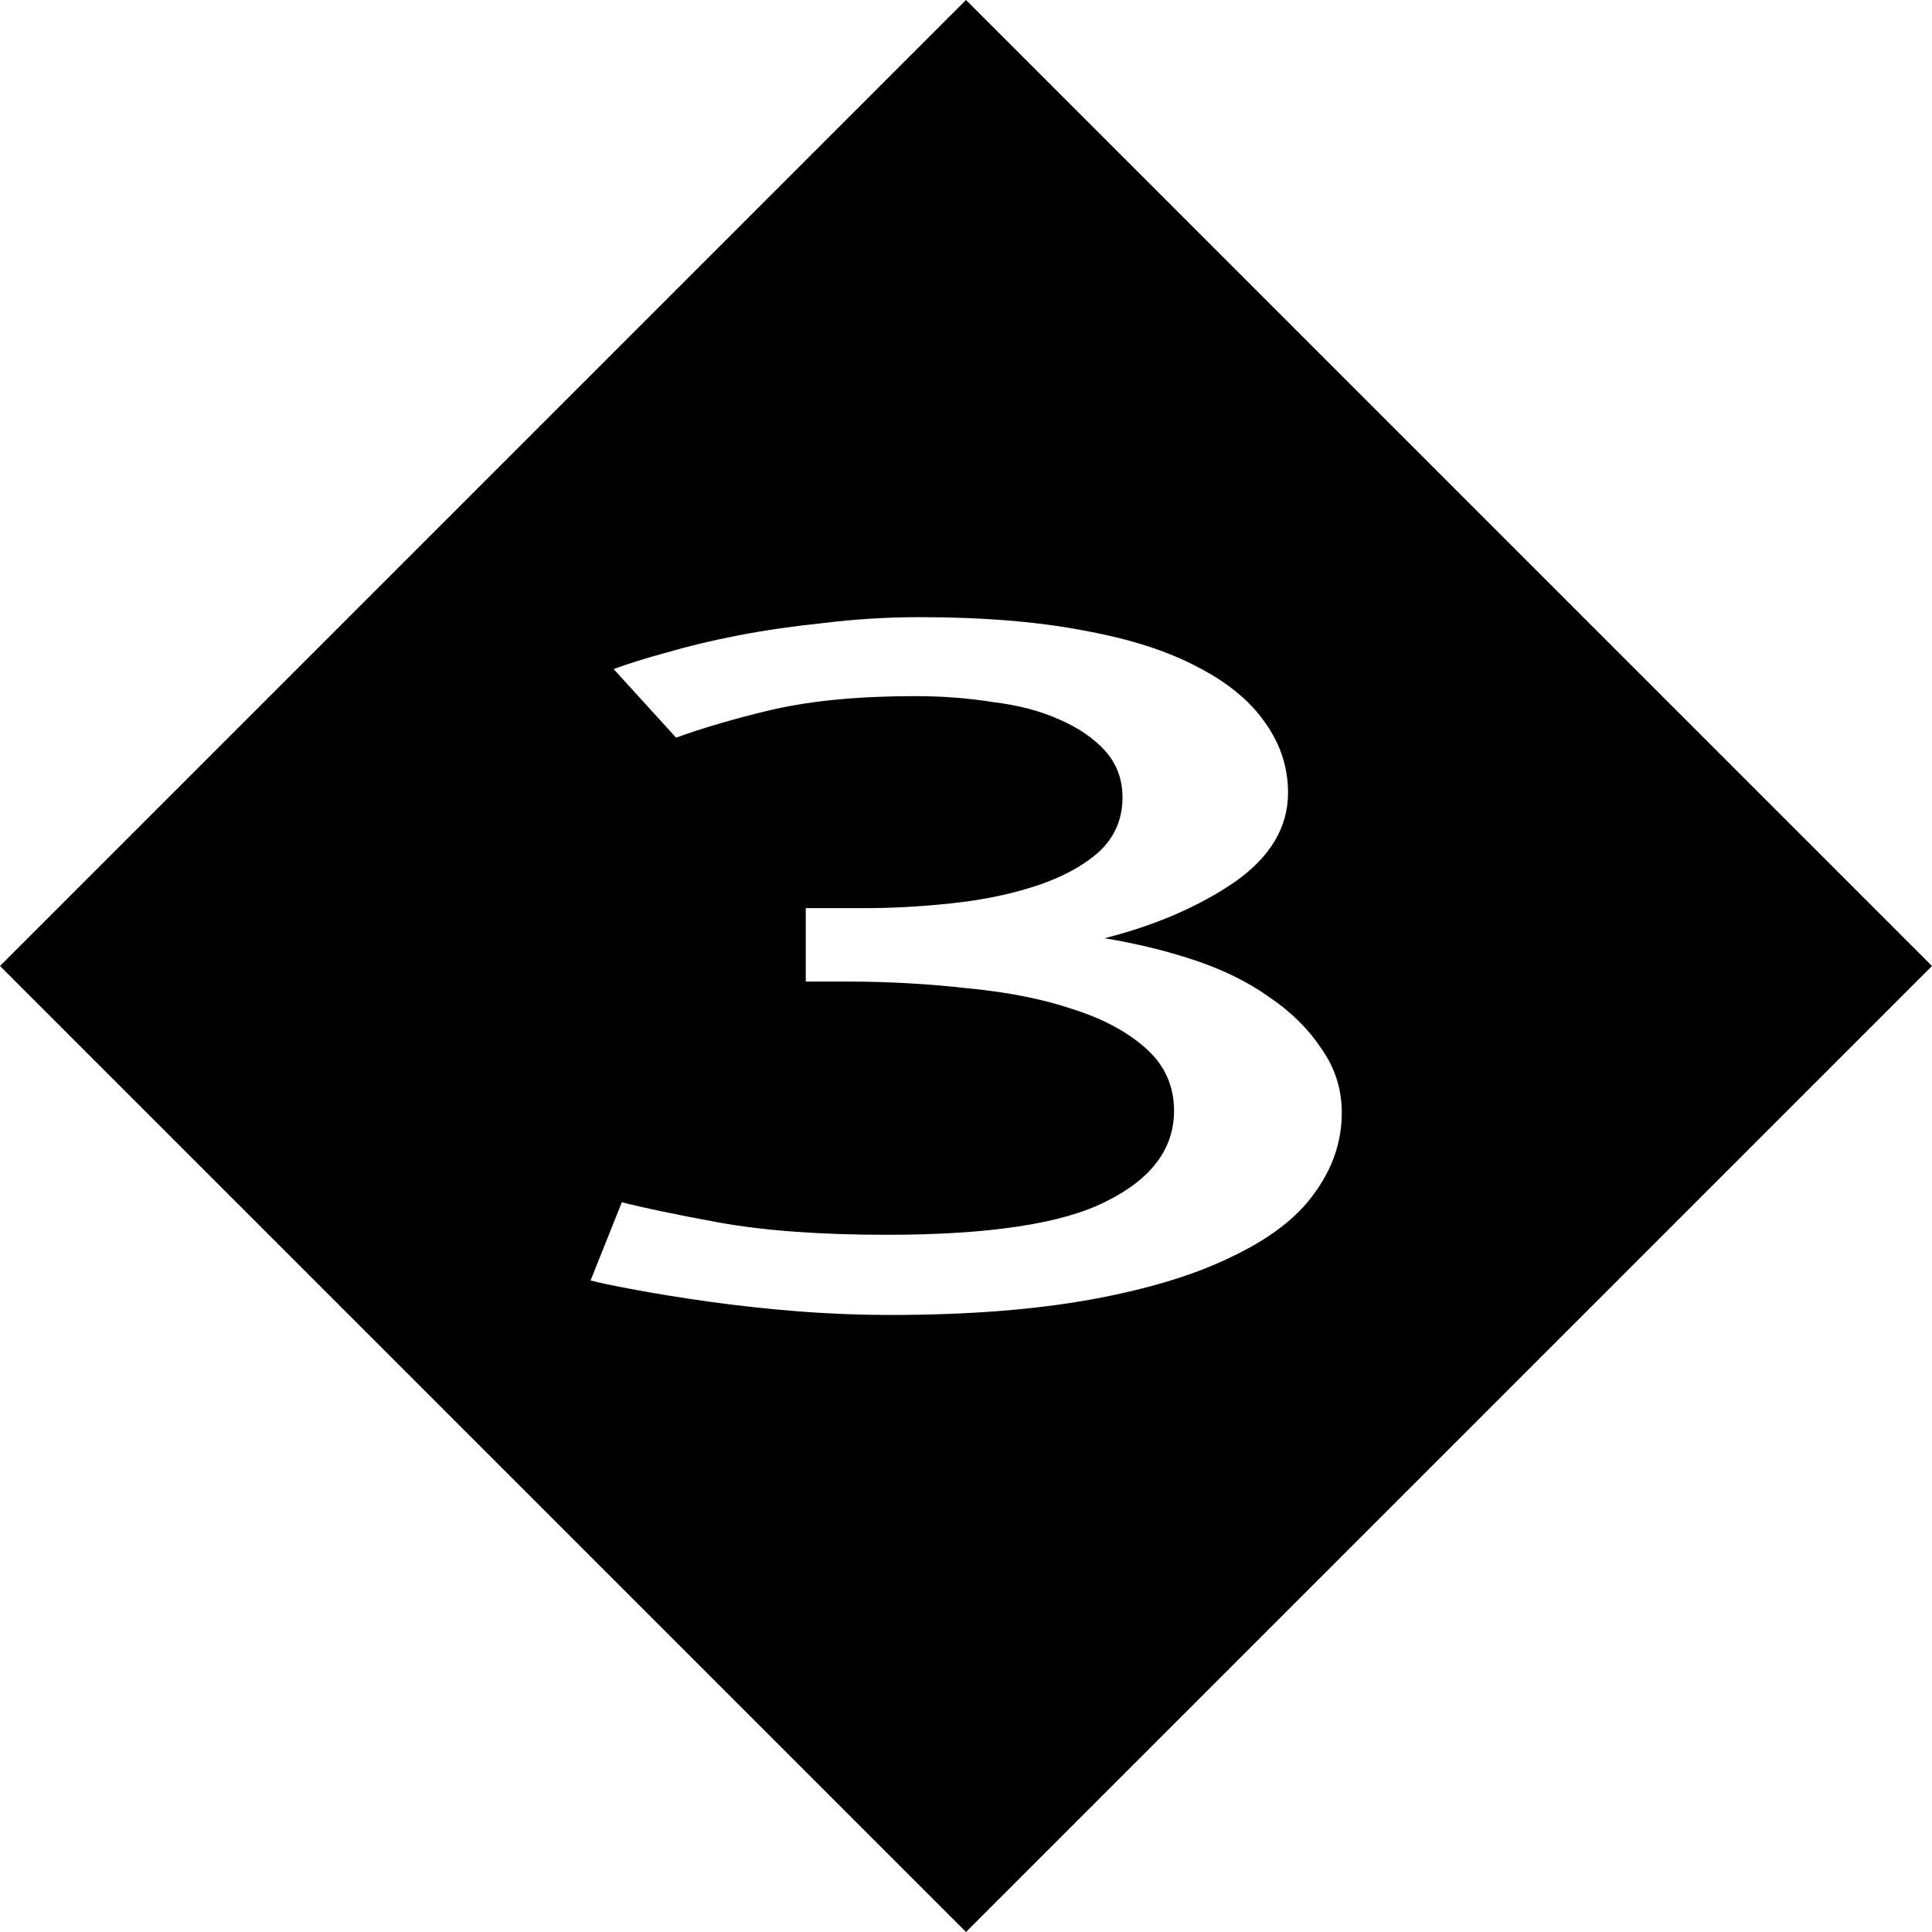 <svg viewBox="0 0 16 16" xmlns="http://www.w3.org/2000/svg">
 <path d="m8 0-8 8 8 8 8-8-8-8zm-0.387 5.111c0.526 0 0.981 0.037 1.363 0.111 0.382 0.069 0.698 0.171 0.946 0.304 0.249 0.128 0.435 0.283 0.559 0.464 0.124 0.176 0.186 0.367 0.186 0.575 0 0.287-0.148 0.534-0.444 0.741-0.296 0.202-0.654 0.357-1.075 0.464 0.258 0.043 0.506 0.102 0.745 0.182s0.444 0.181 0.616 0.304c0.182 0.122 0.325 0.264 0.431 0.424 0.115 0.16 0.172 0.338 0.172 0.535 0 0.239-0.076 0.463-0.229 0.67-0.143 0.202-0.374 0.377-0.689 0.526-0.306 0.149-0.691 0.266-1.16 0.351-0.468 0.085-1.023 0.128-1.663 0.128-0.249 0-0.507-0.01-0.774-0.031-0.258-0.021-0.502-0.048-0.731-0.08s-0.43-0.065-0.602-0.097-0.297-0.057-0.373-0.078l0.259-0.648c0.162 0.043 0.429 0.099 0.802 0.168 0.382 0.069 0.846 0.102 1.391 0.102 0.851 0 1.458-0.092 1.821-0.278 0.373-0.186 0.559-0.436 0.559-0.75 0-0.202-0.076-0.374-0.229-0.512s-0.354-0.247-0.602-0.326c-0.249-0.085-0.54-0.143-0.875-0.175-0.325-0.037-0.659-0.056-1-0.056h-0.344v-0.608h0.474c0.239 0 0.482-0.013 0.731-0.04 0.258-0.027 0.491-0.075 0.701-0.144s0.384-0.161 0.517-0.278c0.134-0.122 0.2-0.274 0.2-0.455 0-0.149-0.047-0.277-0.142-0.384-0.096-0.106-0.225-0.195-0.387-0.264-0.153-0.069-0.335-0.116-0.545-0.142-0.201-0.032-0.416-0.049-0.646-0.049-0.459 0-0.85 0.037-1.175 0.111-0.315 0.074-0.582 0.153-0.802 0.233l-0.517-0.568c0.115-0.043 0.259-0.088 0.431-0.135 0.182-0.053 0.383-0.102 0.602-0.144 0.22-0.043 0.455-0.076 0.703-0.102 0.258-0.032 0.525-0.049 0.802-0.049z" fill="#000000" fill-rule="evenodd"/>
</svg>
